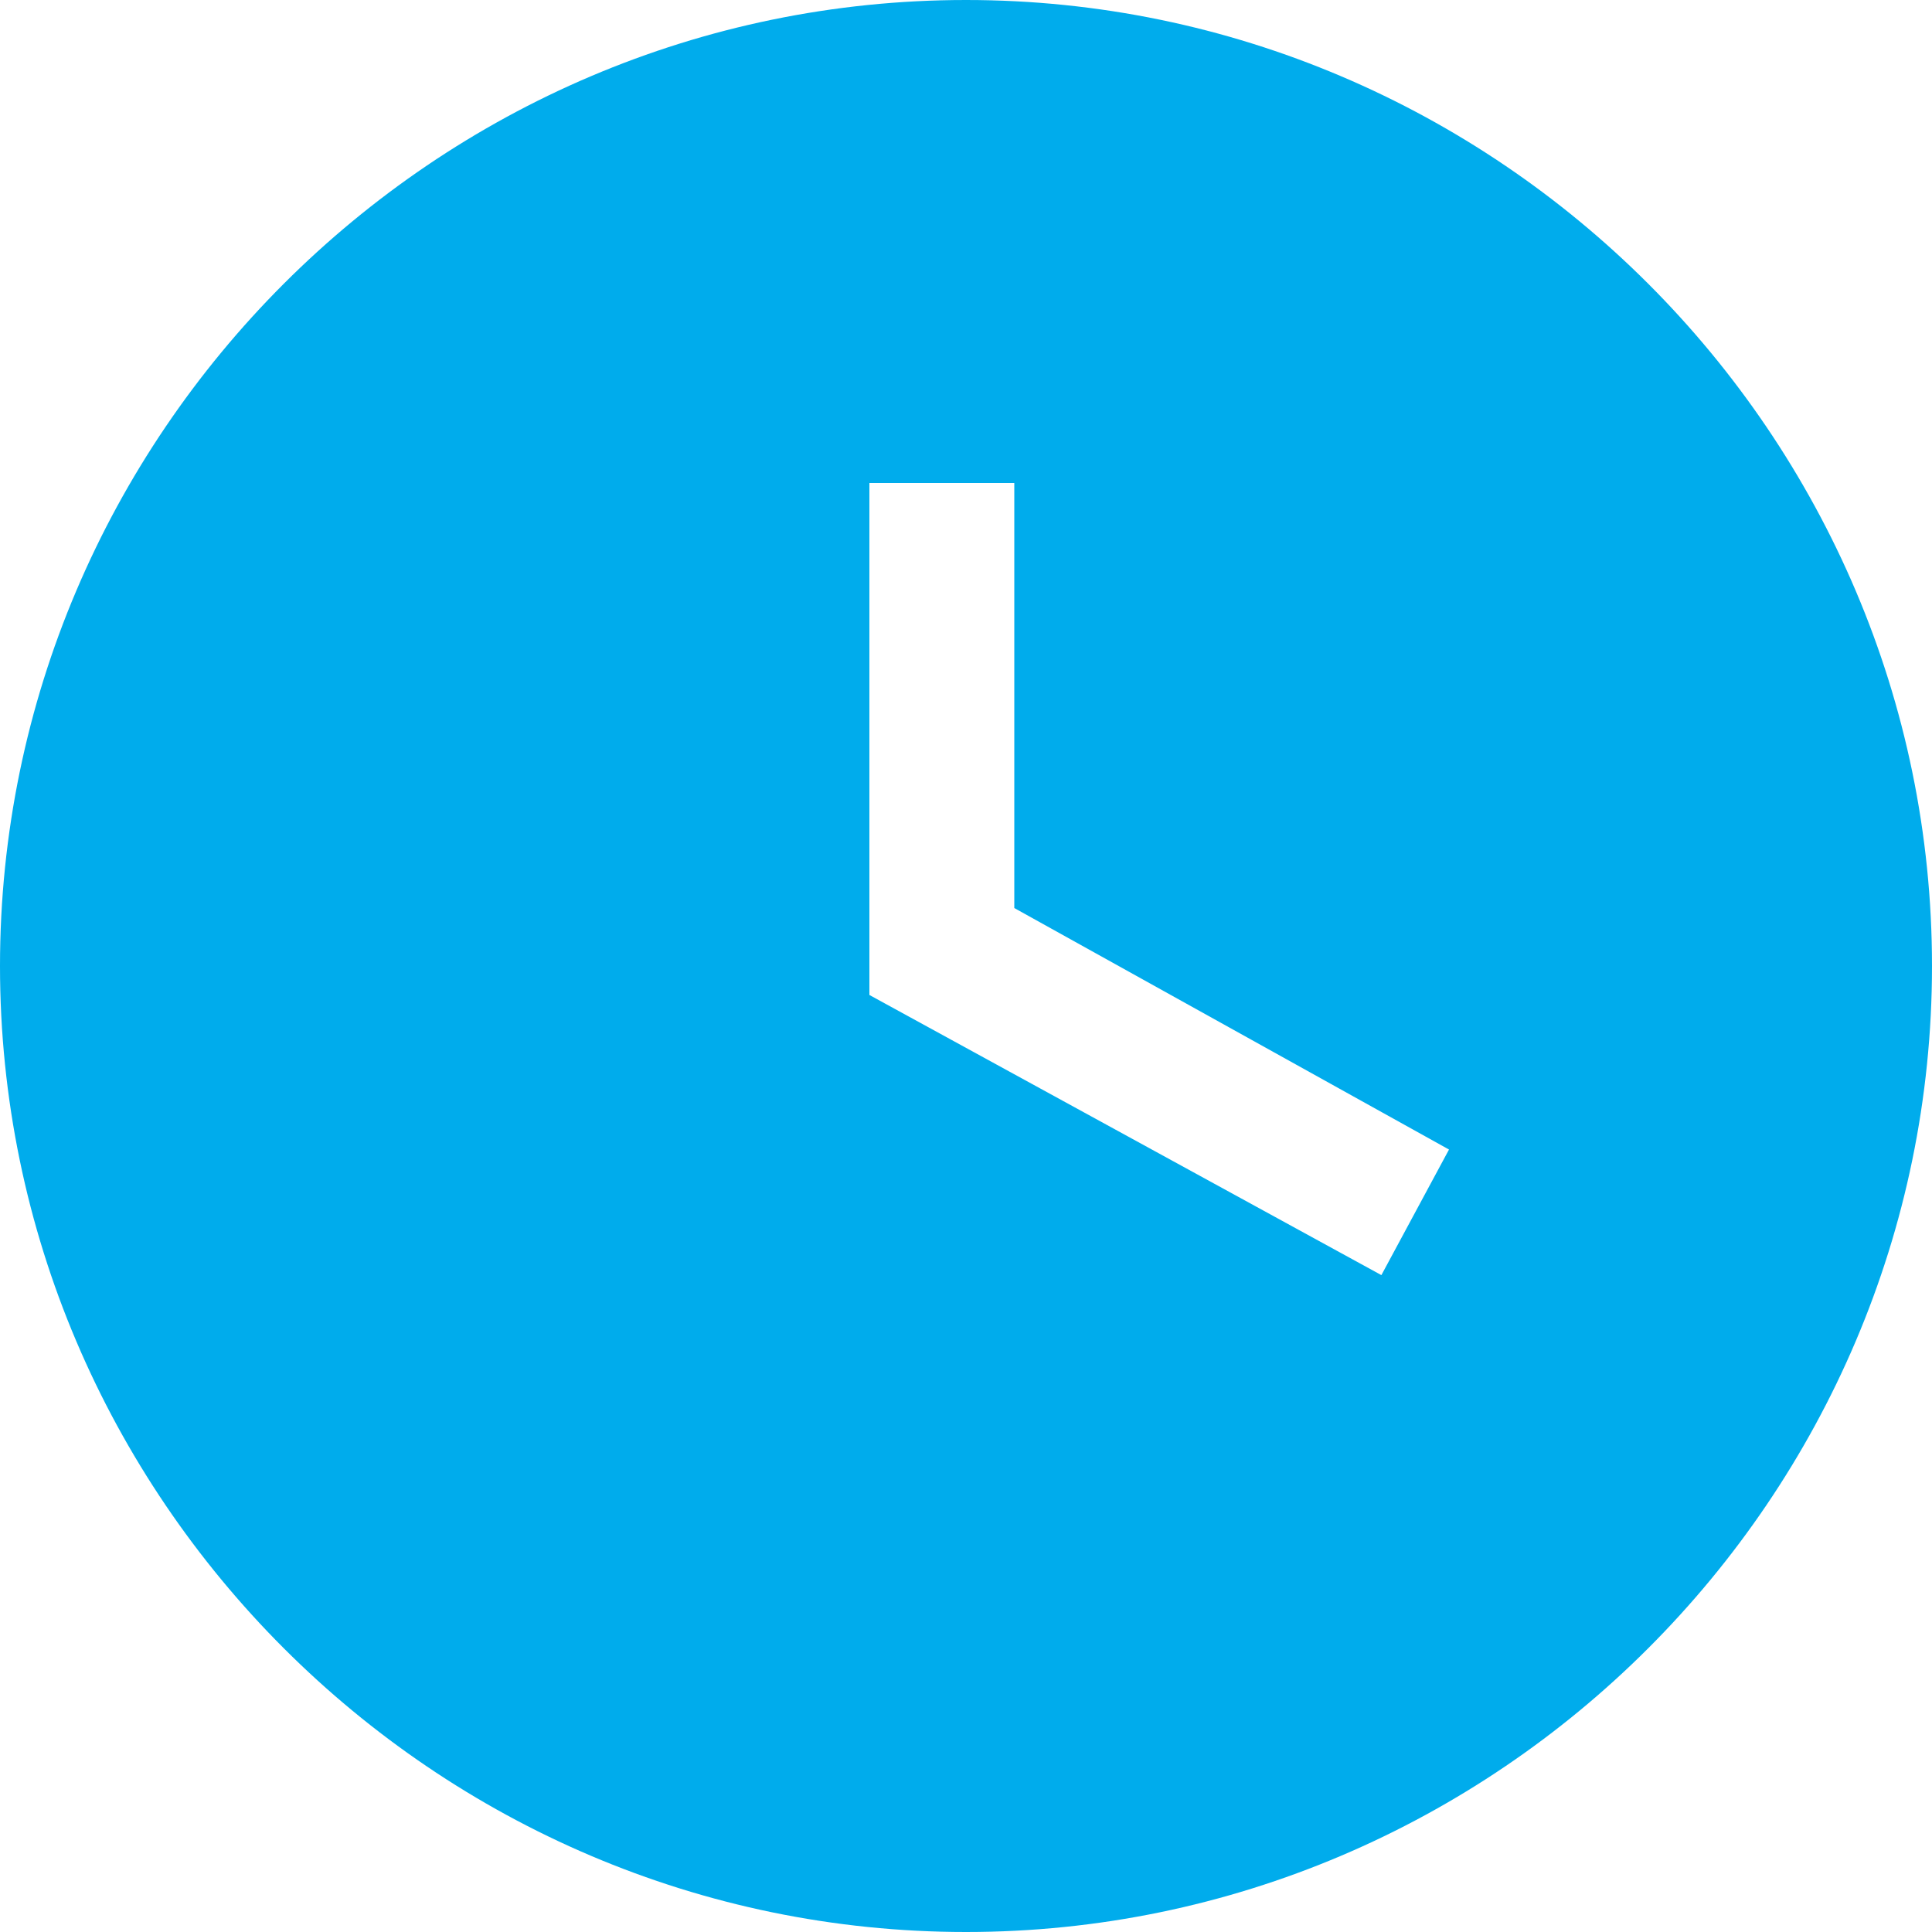 <svg width="23" height="23" viewBox="0 0 23 23" fill="none" xmlns="http://www.w3.org/2000/svg">
<g clip-path="url(#clip0_164_2487)">
<path d="M11.5 0C5.175 0 0 5.175 0 11.5C0 17.825 5.175 23 11.5 23C17.825 23 23 17.825 23 11.5C23 5.175 17.825 0 11.5 0ZM16.445 15.18L10.35 11.845V5.75H12.075V10.81L17.25 13.685L16.445 15.18Z" fill="#00ACEC"/>
</g>
<defs>
<clipPath id="clip0_164_2487">
<rect width="23" height="23" fill="white"/>
</clipPath>
</defs>
</svg>
